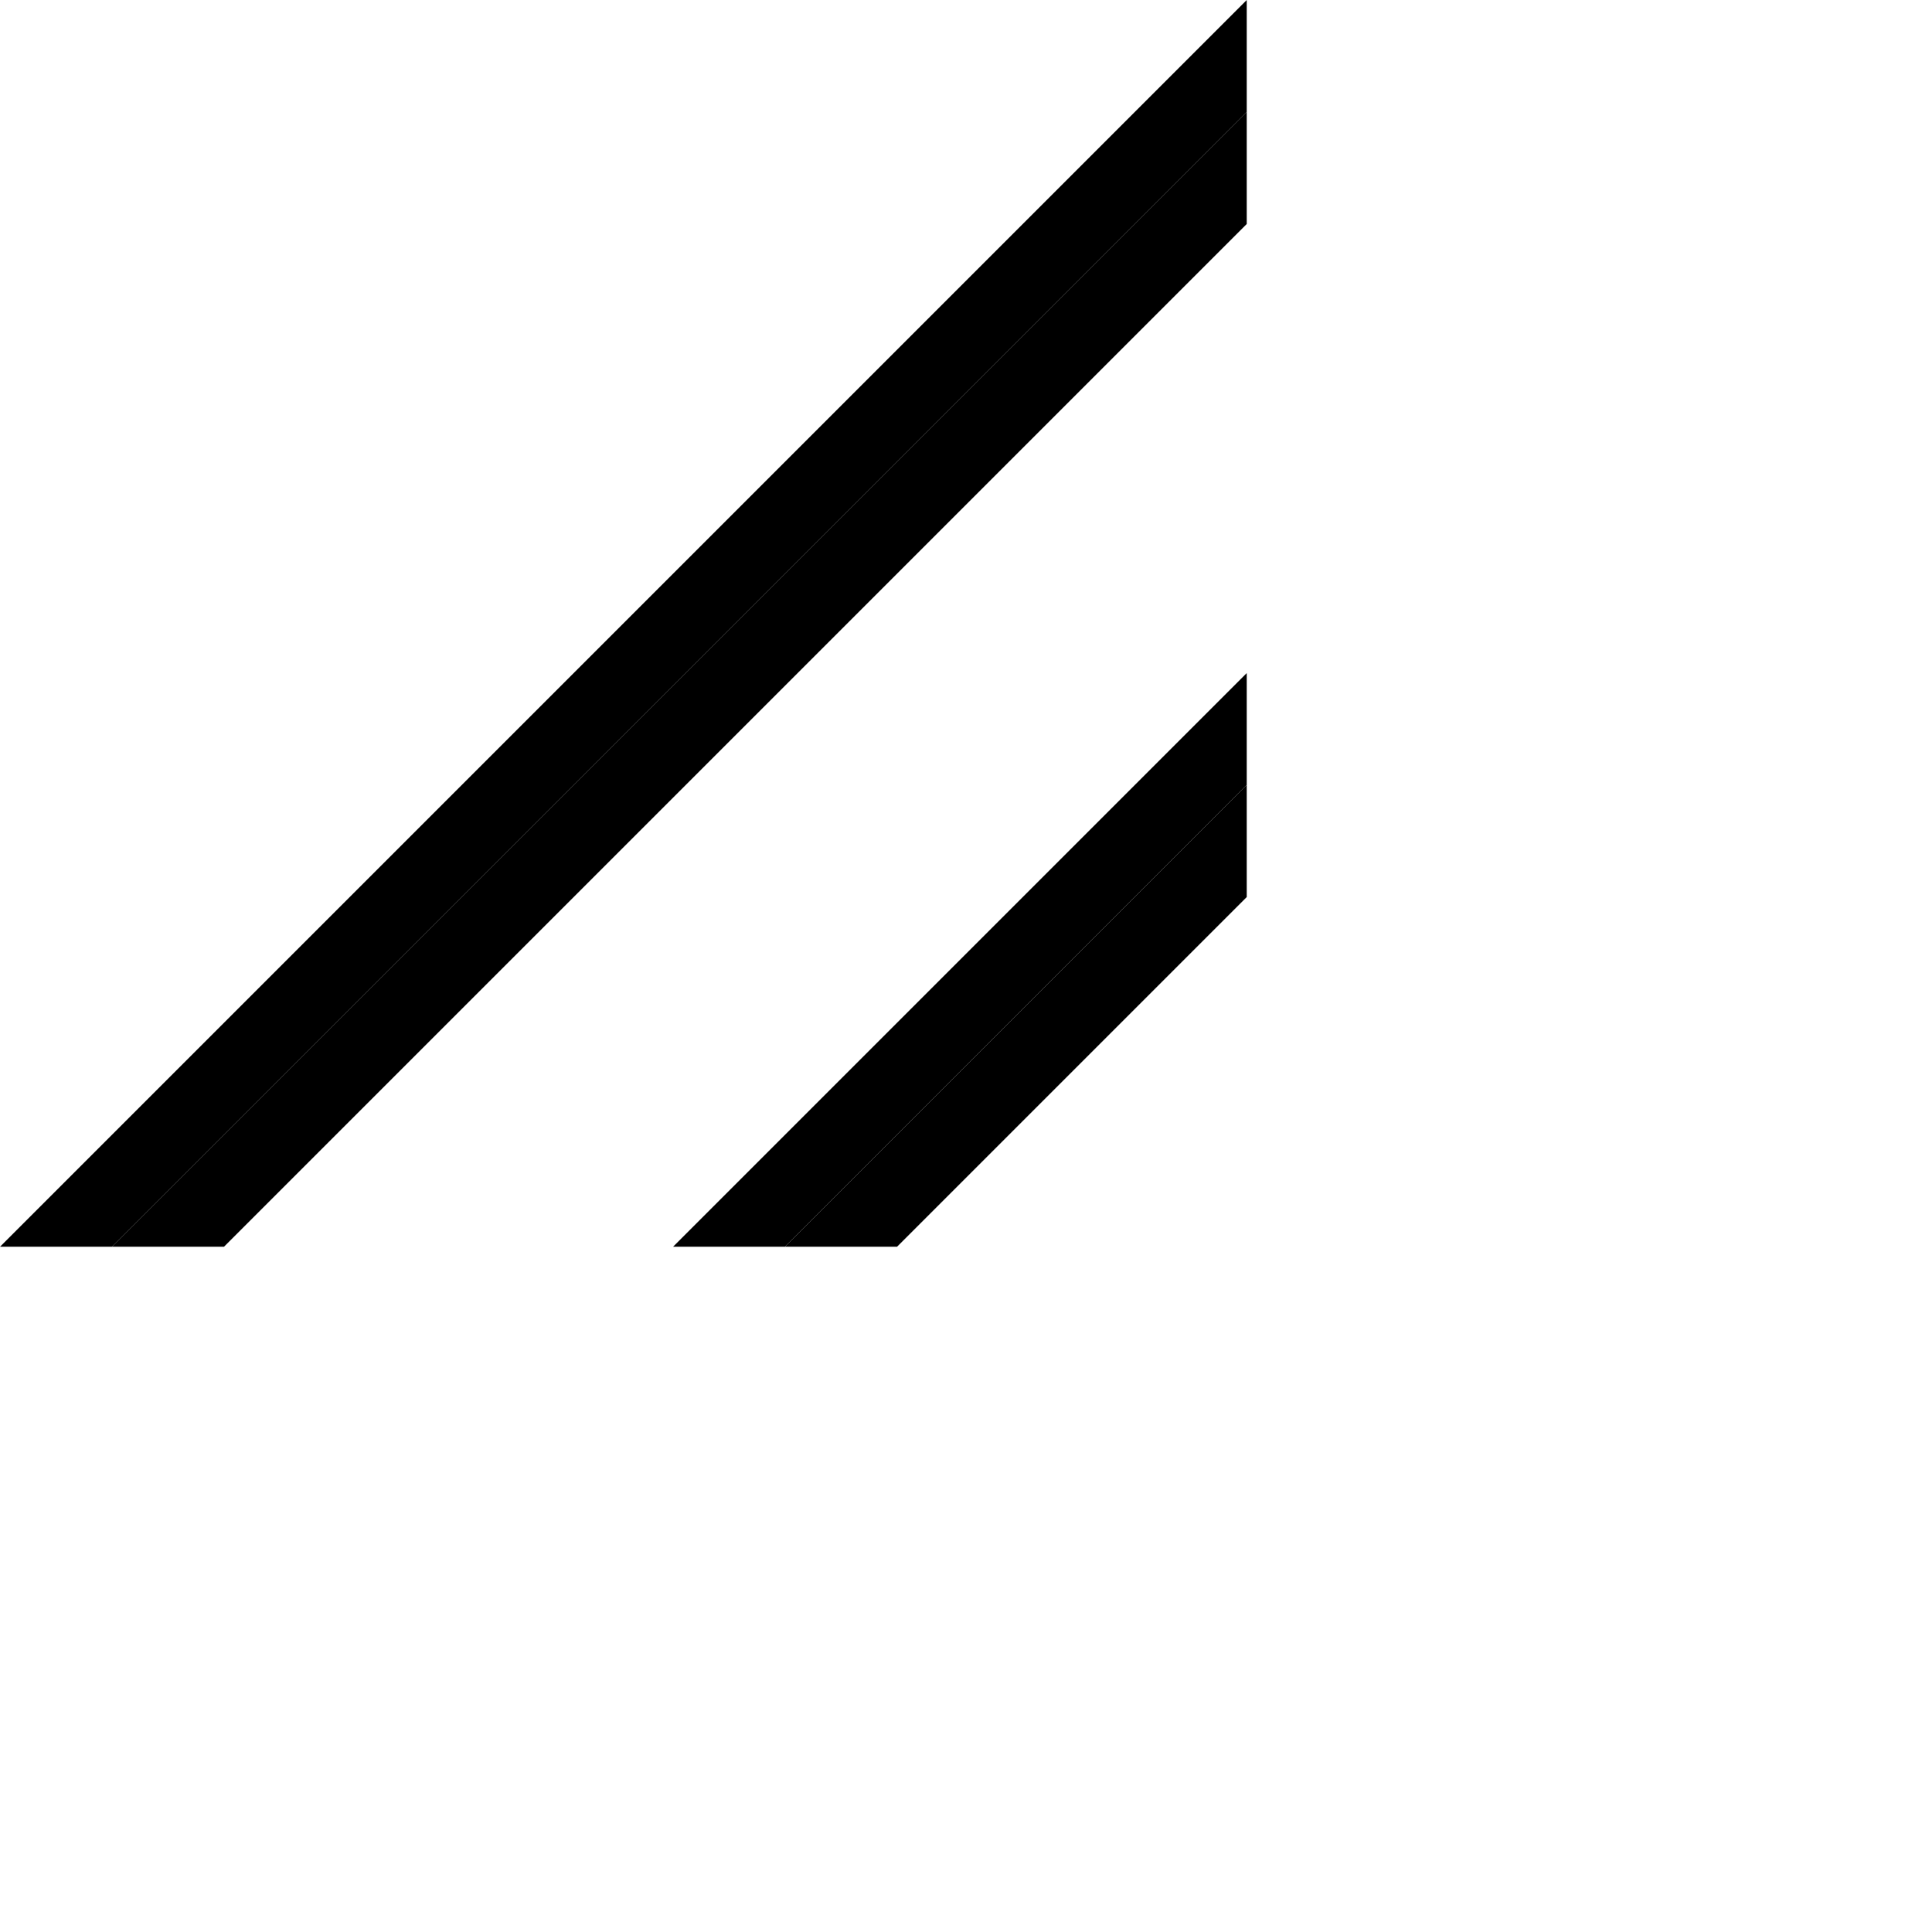 <svg width="16" height="16" viewBox="0 0 16 16" fill="none" xmlns="http://www.w3.org/2000/svg">
<path d="M0.928 10.325H1.855L10.325 1.855V0.928L0.928 10.325Z" fill="black"/>
<path d="M10.325 0.928L10.325 0L0 10.325L0.928 10.325L10.325 0.928Z" fill="black"/>
<path d="M6.501 10.325L10.325 6.501V5.574L5.574 10.325H6.501Z" fill="black"/>
<path d="M7.429 10.325L6.501 10.325L10.325 6.501L10.325 7.429L7.429 10.325Z" fill="black"/>
</svg>
